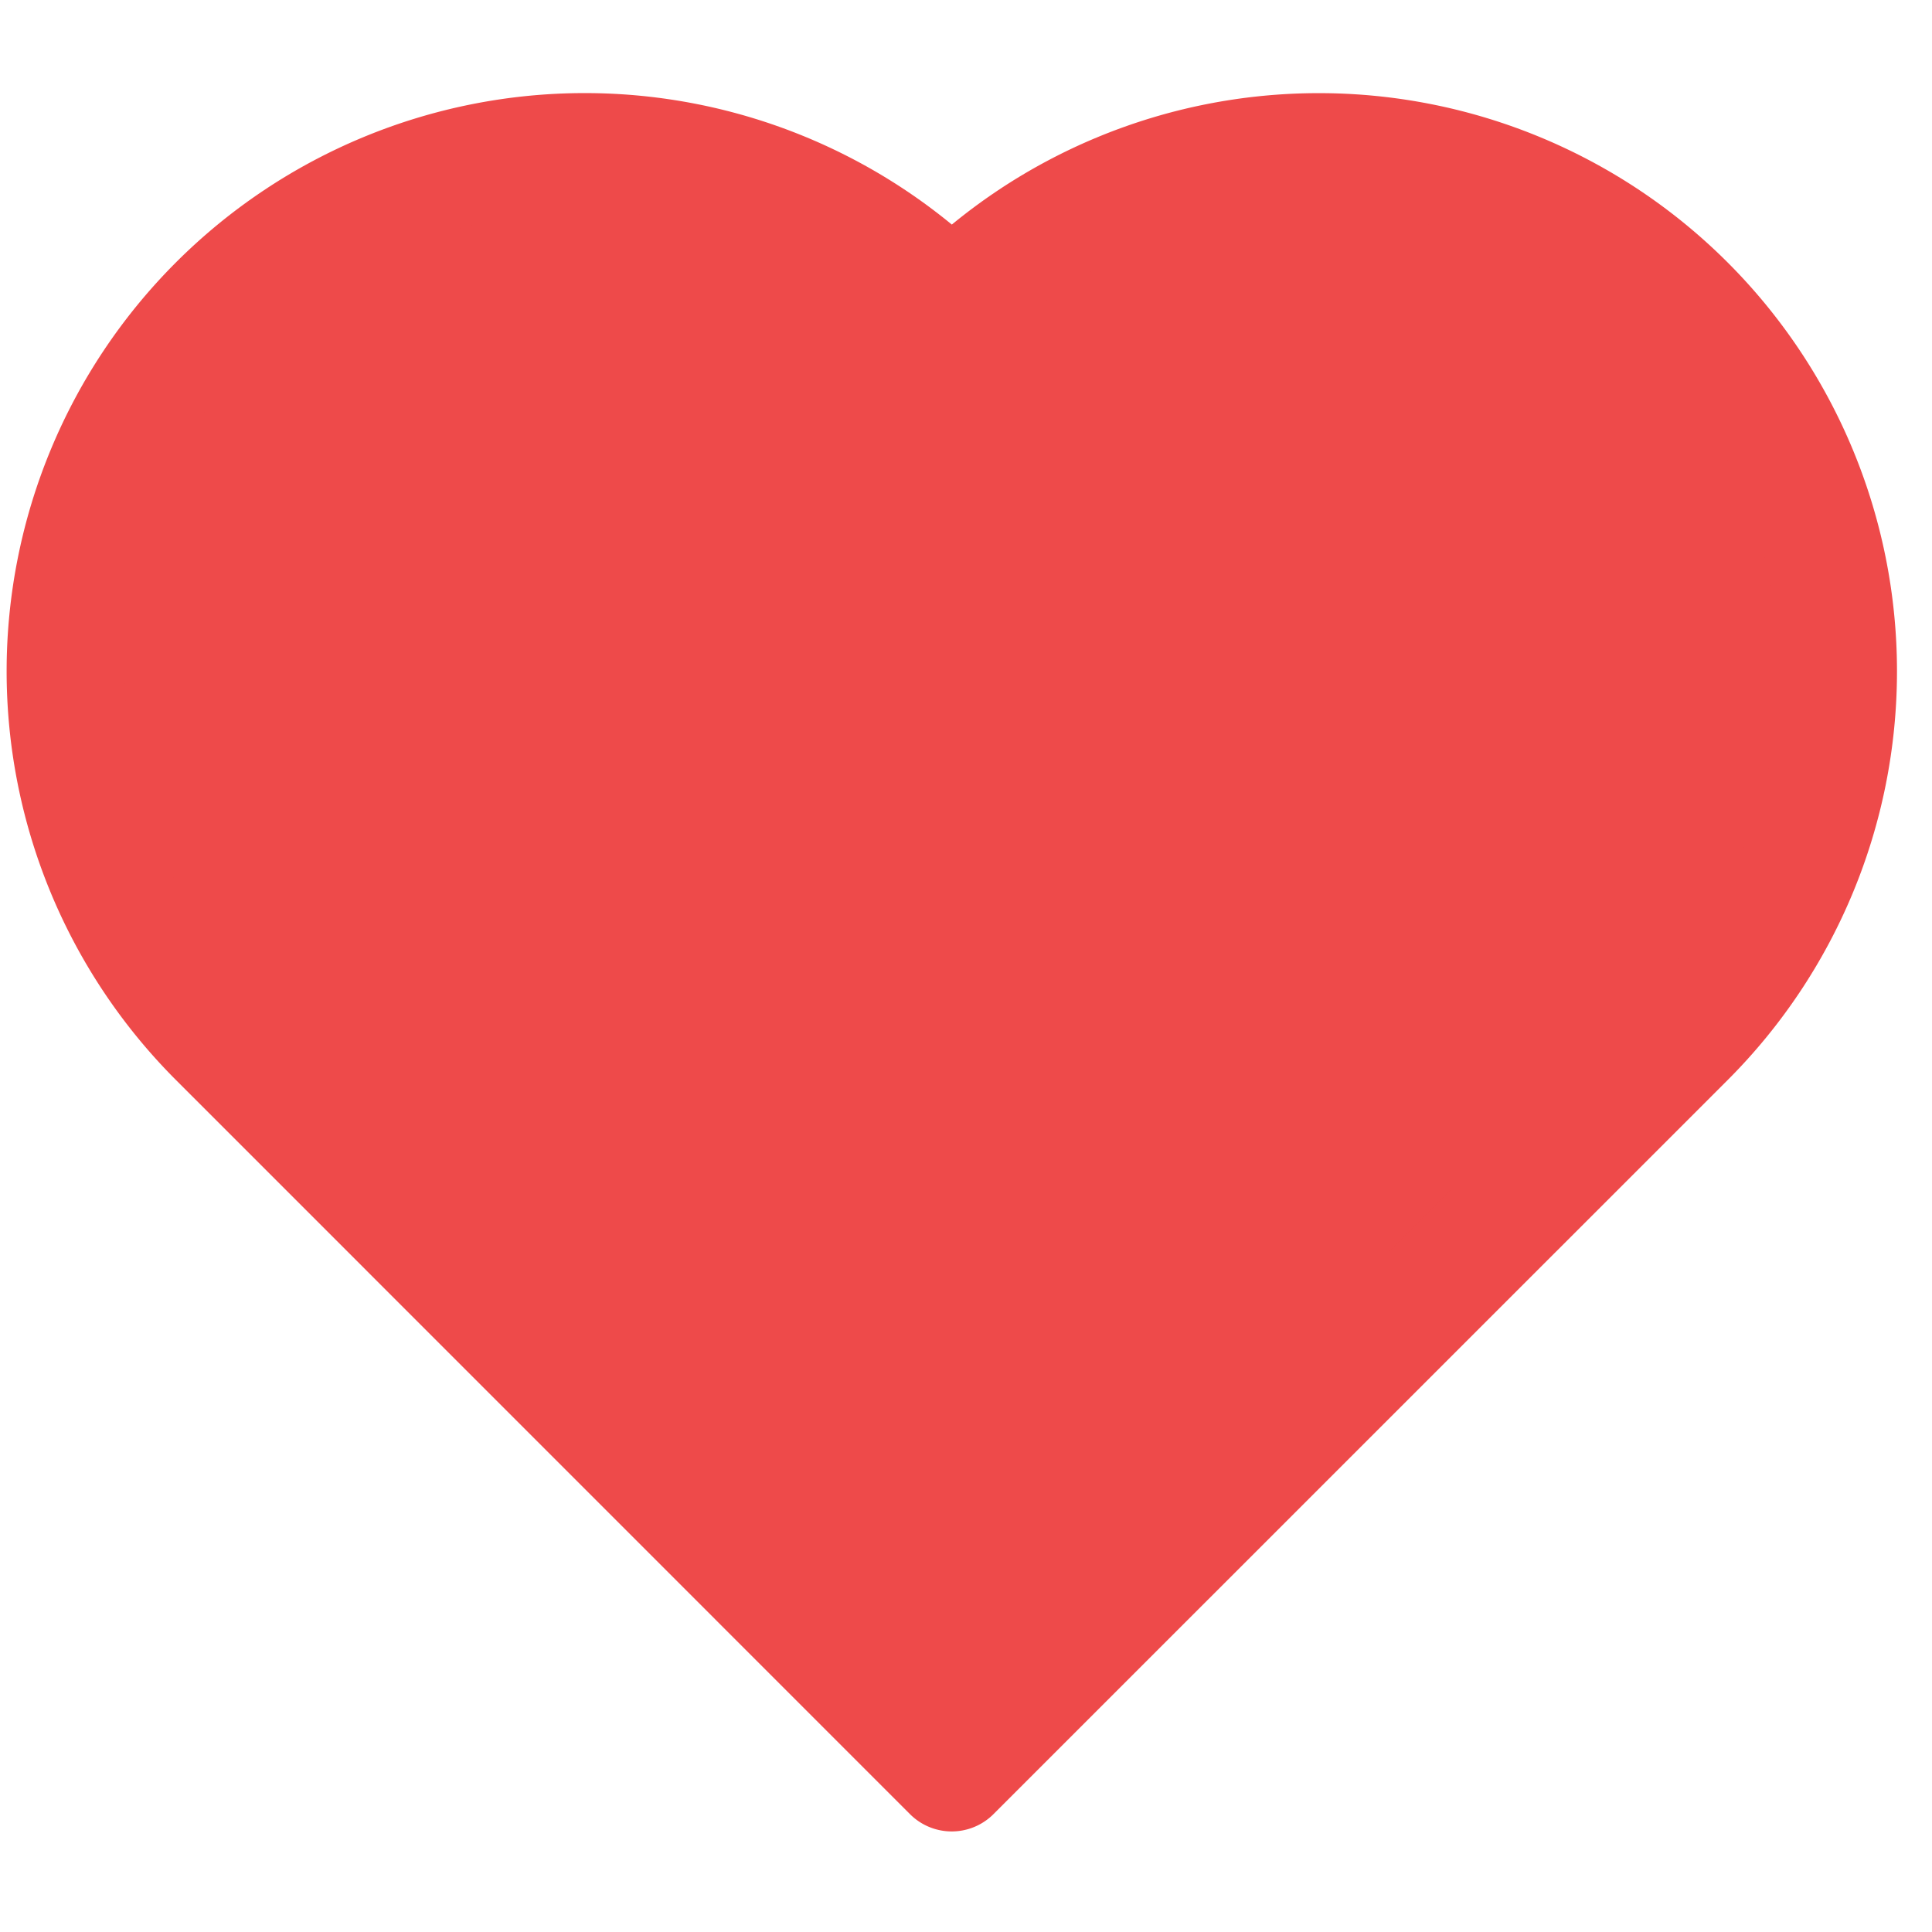<svg xmlns="http://www.w3.org/2000/svg" width="18" height="18" viewBox="0 0 18 18">
    <path fill="#EE4A4A" fill-rule="evenodd" stroke="#EE4A4A" stroke-linecap="round" stroke-linejoin="round" stroke-width="1.1" d="M15.707 9.674l-6.84 6.839-6.839-6.84a4.836 4.836 0 1 1 6.84-6.839 4.836 4.836 0 0 1 6.839 6.84z"/>
</svg>
